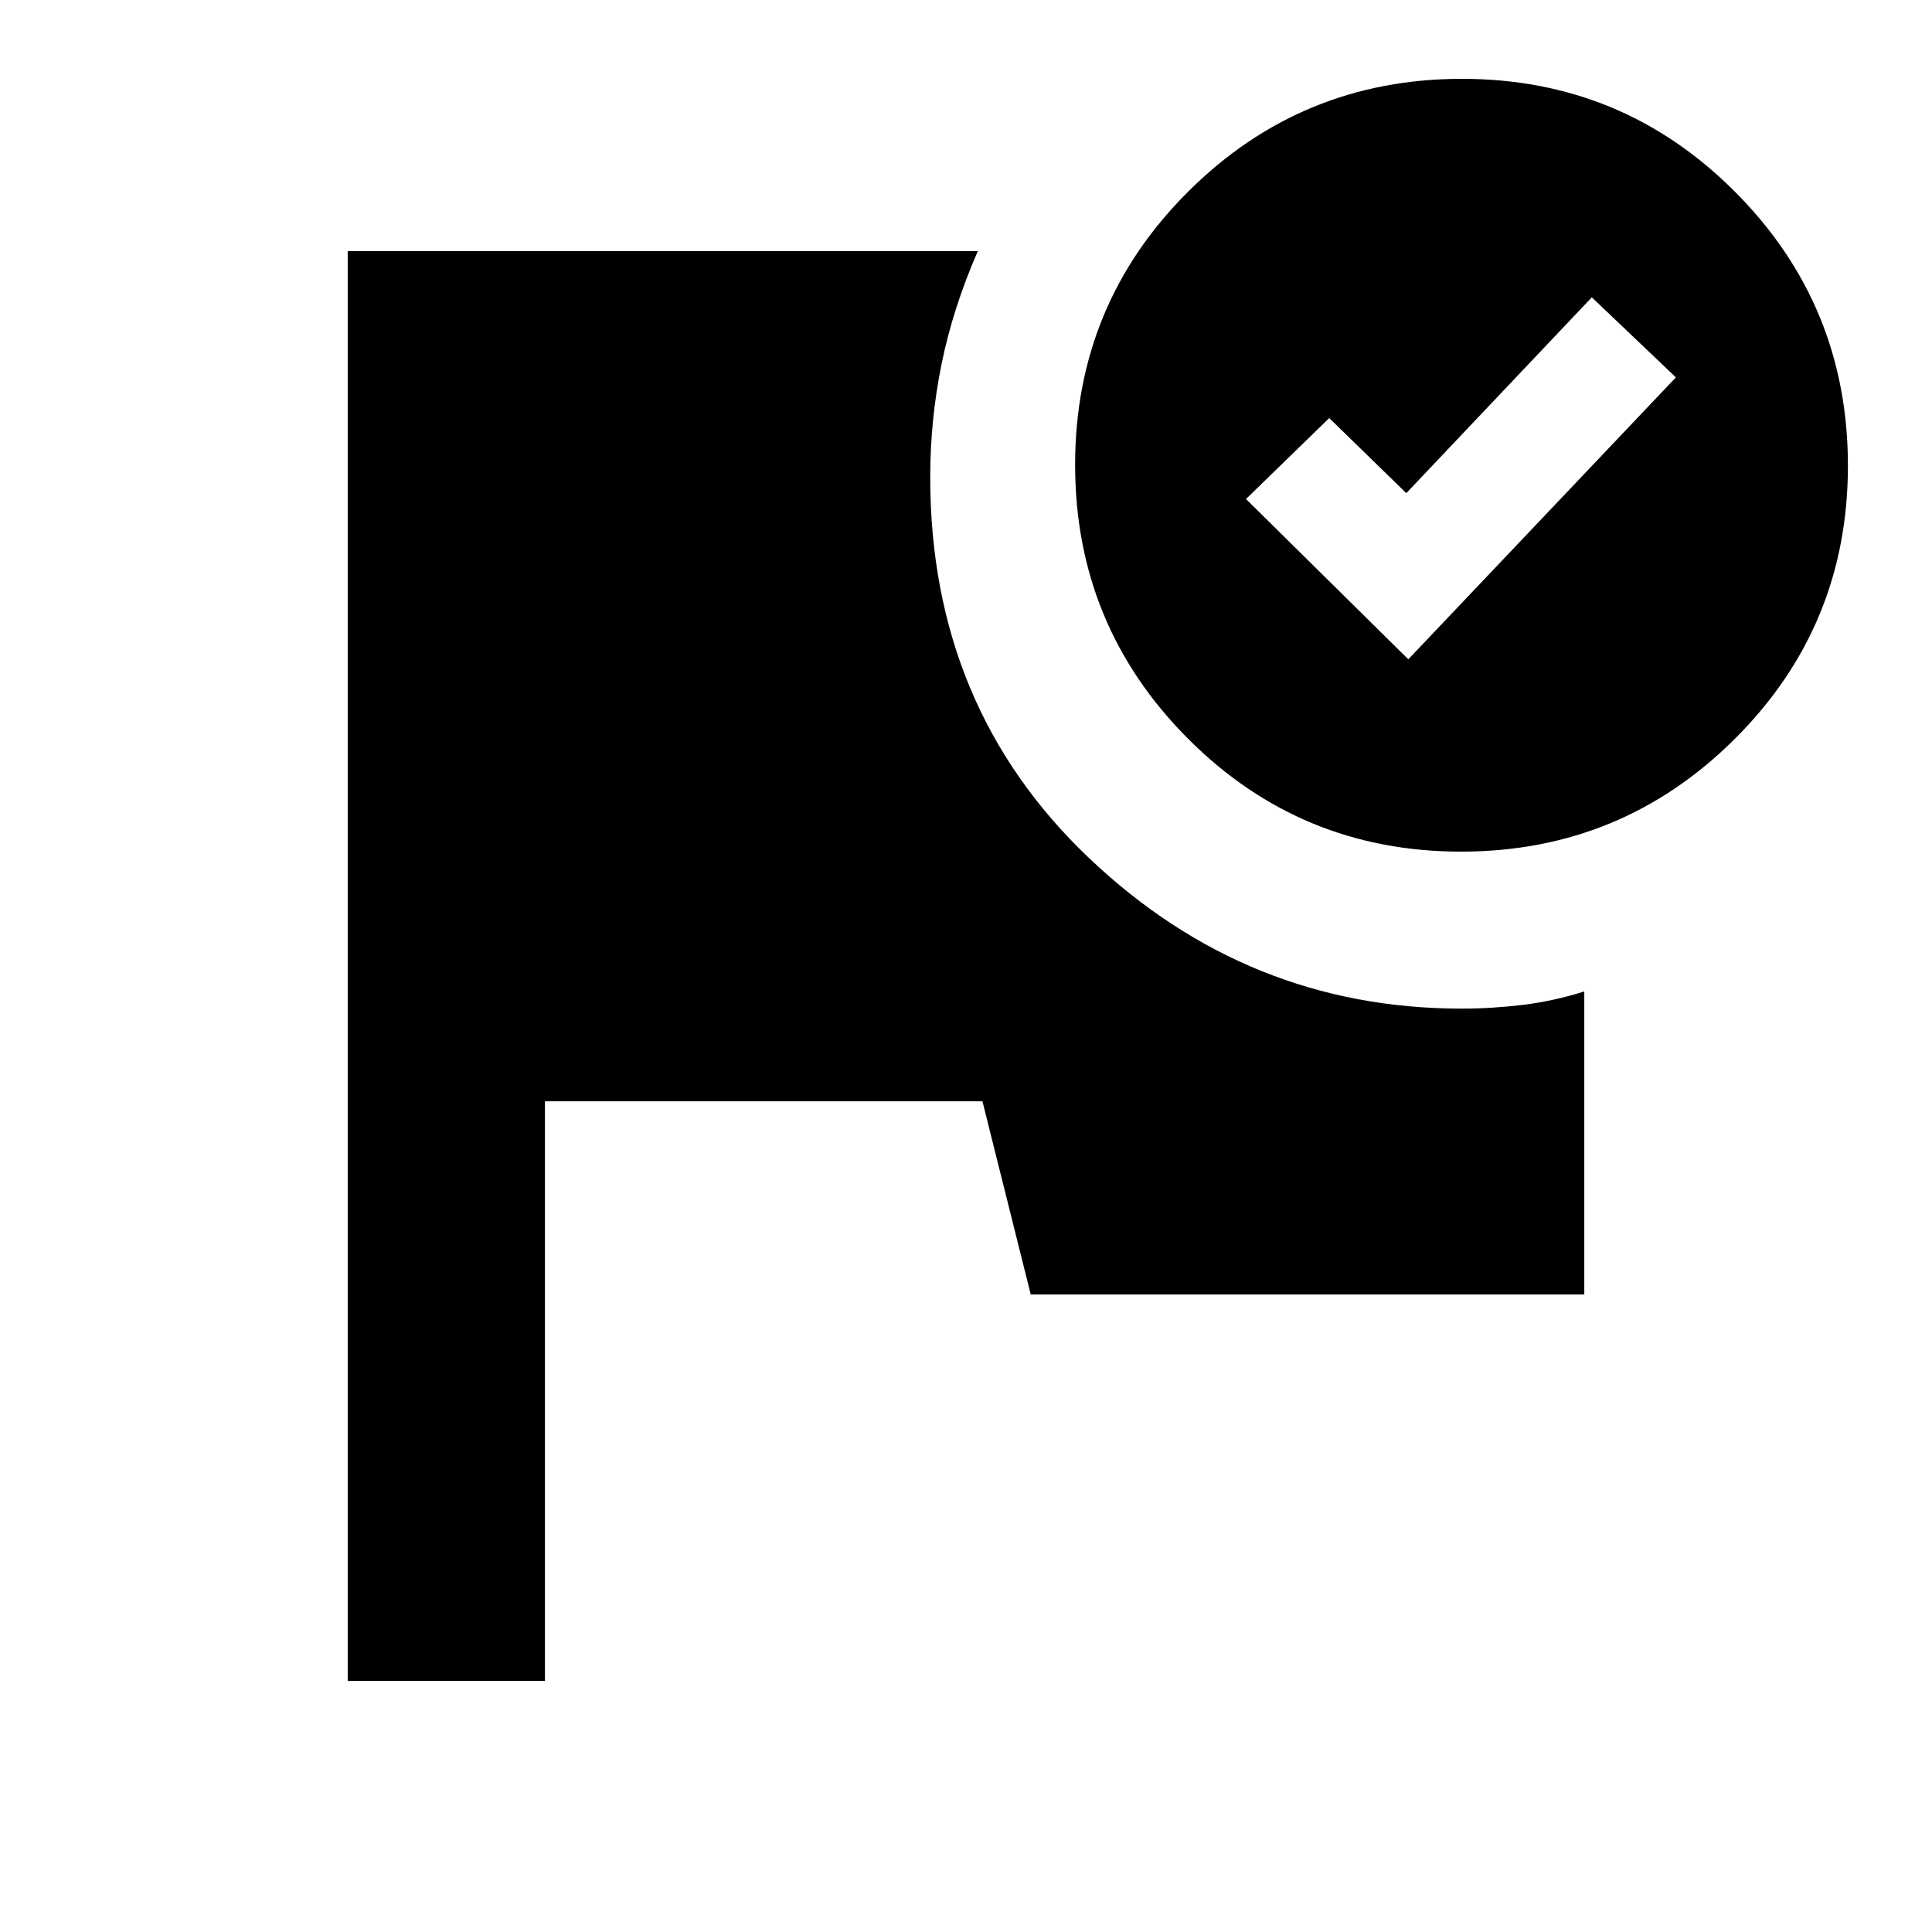 <svg xmlns="http://www.w3.org/2000/svg" height="20" viewBox="0 -960 960 960" width="20"><path d="M172.78-124.78v-710.44h313.09q-12.39 28.39-18.02 56.13-5.63 27.74-5.63 56.26 0 114.13 78.78 189.07 78.78 74.93 185.22 74.93 15.2 0 30.4-1.84 15.21-1.85 30.6-6.68v150.57H512.17l-24-96H270.78v288h-98Zm553.66-796.05q79.78 0 135.78 56.23t56 136q0 79.77-56.23 135.77-56.22 56-136 56-79.77 0-135.77-56.22-56-56.23-56-136 0-79.78 56.22-135.78 56.23-56 136-56Zm-26.66 288.44 132.96-140.09-41.78-39.78-92.18 97.3-38.3-37.3-41.35 40.22 80.65 79.65Z"/></svg>